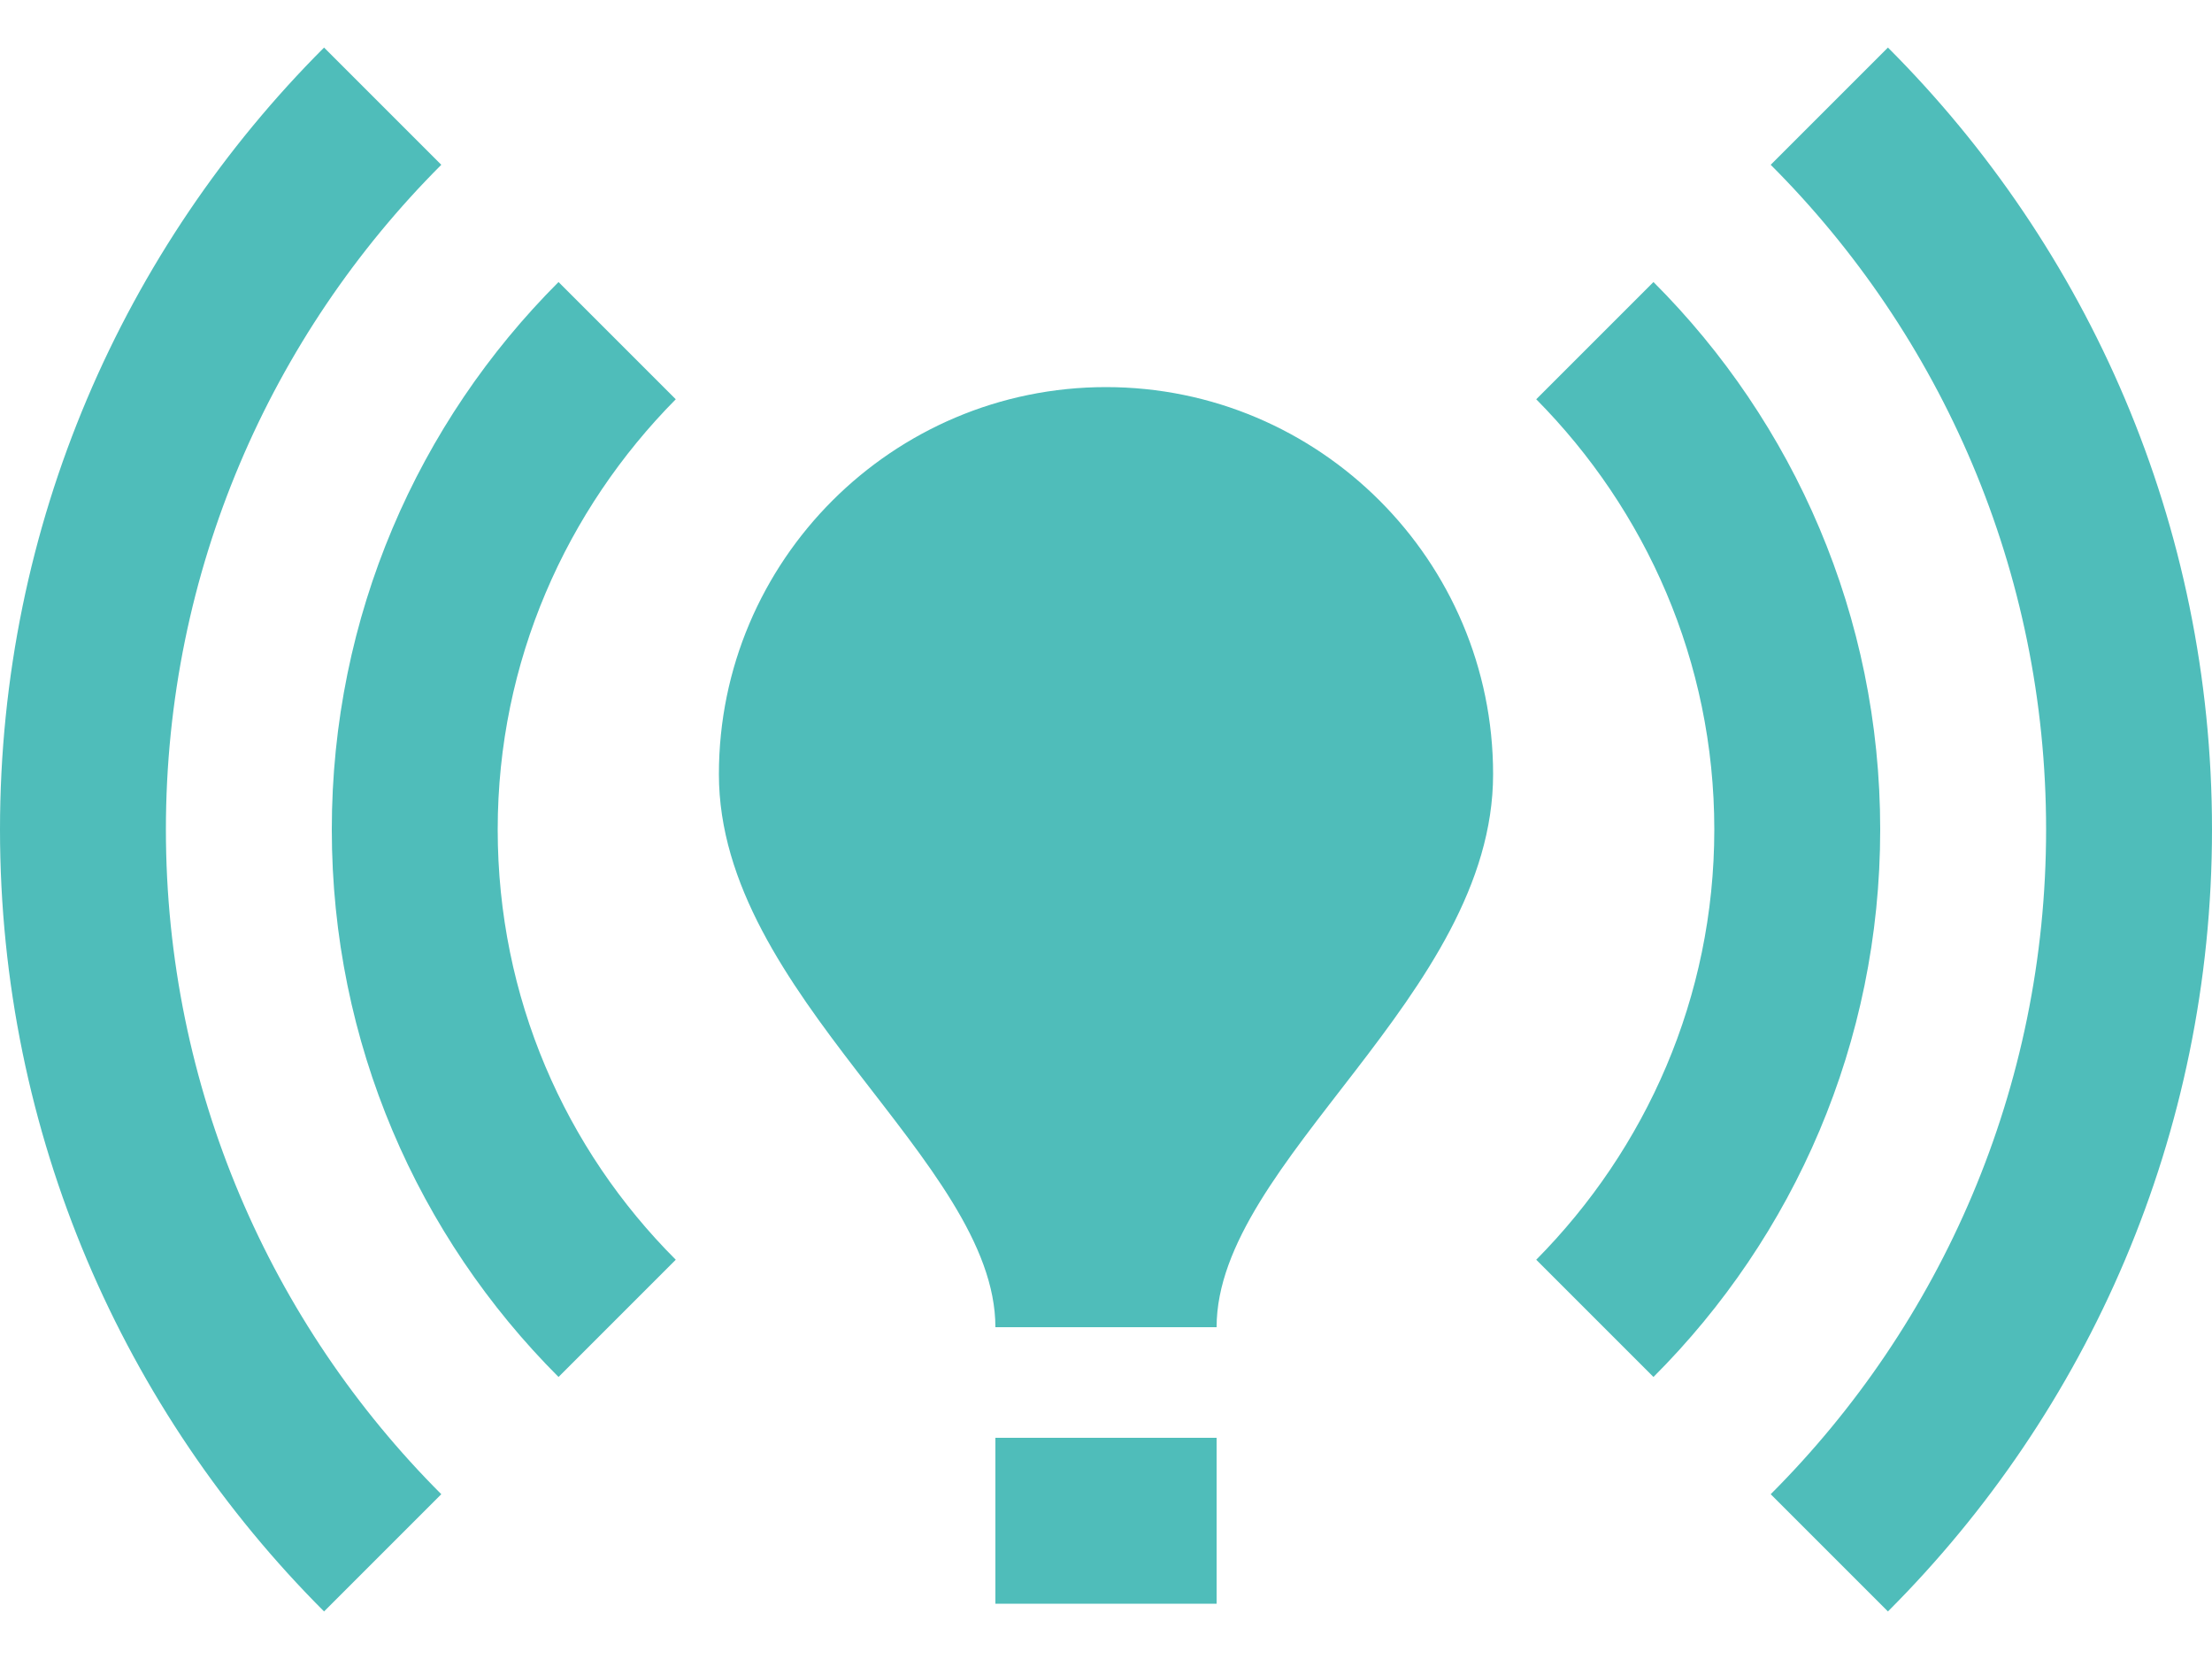 <svg width="20" height="15" viewBox="0 0 20 15" fill="none" xmlns="http://www.w3.org/2000/svg">
<path d="M13.5 7C13.5 9 11 10.5 11 12H9C9 10.5 6.5 9 6.5 7C6.5 5.07 8.07 3.5 10 3.5C11.93 3.5 13.5 5.07 13.5 7ZM11 13H9V14.5H11V13ZM20 7.5C20 4.74 18.88 2.24 17.07 0.43L16.01 1.49C17.55 3.03 18.5 5.16 18.5 7.5C18.5 9.84 17.55 11.97 16.01 13.51L17.07 14.57C18.88 12.76 20 10.26 20 7.5ZM1.5 7.5C1.5 5.16 2.45 3.03 3.99 1.49L2.93 0.43C1.12 2.24 0 4.74 0 7.5C0 10.26 1.12 12.76 2.93 14.57L3.99 13.51C2.45 11.97 1.5 9.84 1.5 7.5ZM15.5 7.5C15.5 9.02 14.88 10.39 13.89 11.39L14.95 12.45C16.22 11.18 17 9.43 17 7.5C17 5.57 16.22 3.82 14.95 2.55L13.89 3.61C14.88 4.61 15.5 5.98 15.5 7.5ZM5.05 12.45L6.11 11.39C5.11 10.39 4.5 9.02 4.5 7.5C4.5 5.98 5.12 4.61 6.11 3.61L5.05 2.55C3.78 3.82 3 5.57 3 7.5C3 9.43 3.78 11.18 5.05 12.45Z" fill="#4FBDBA"/>
</svg>
